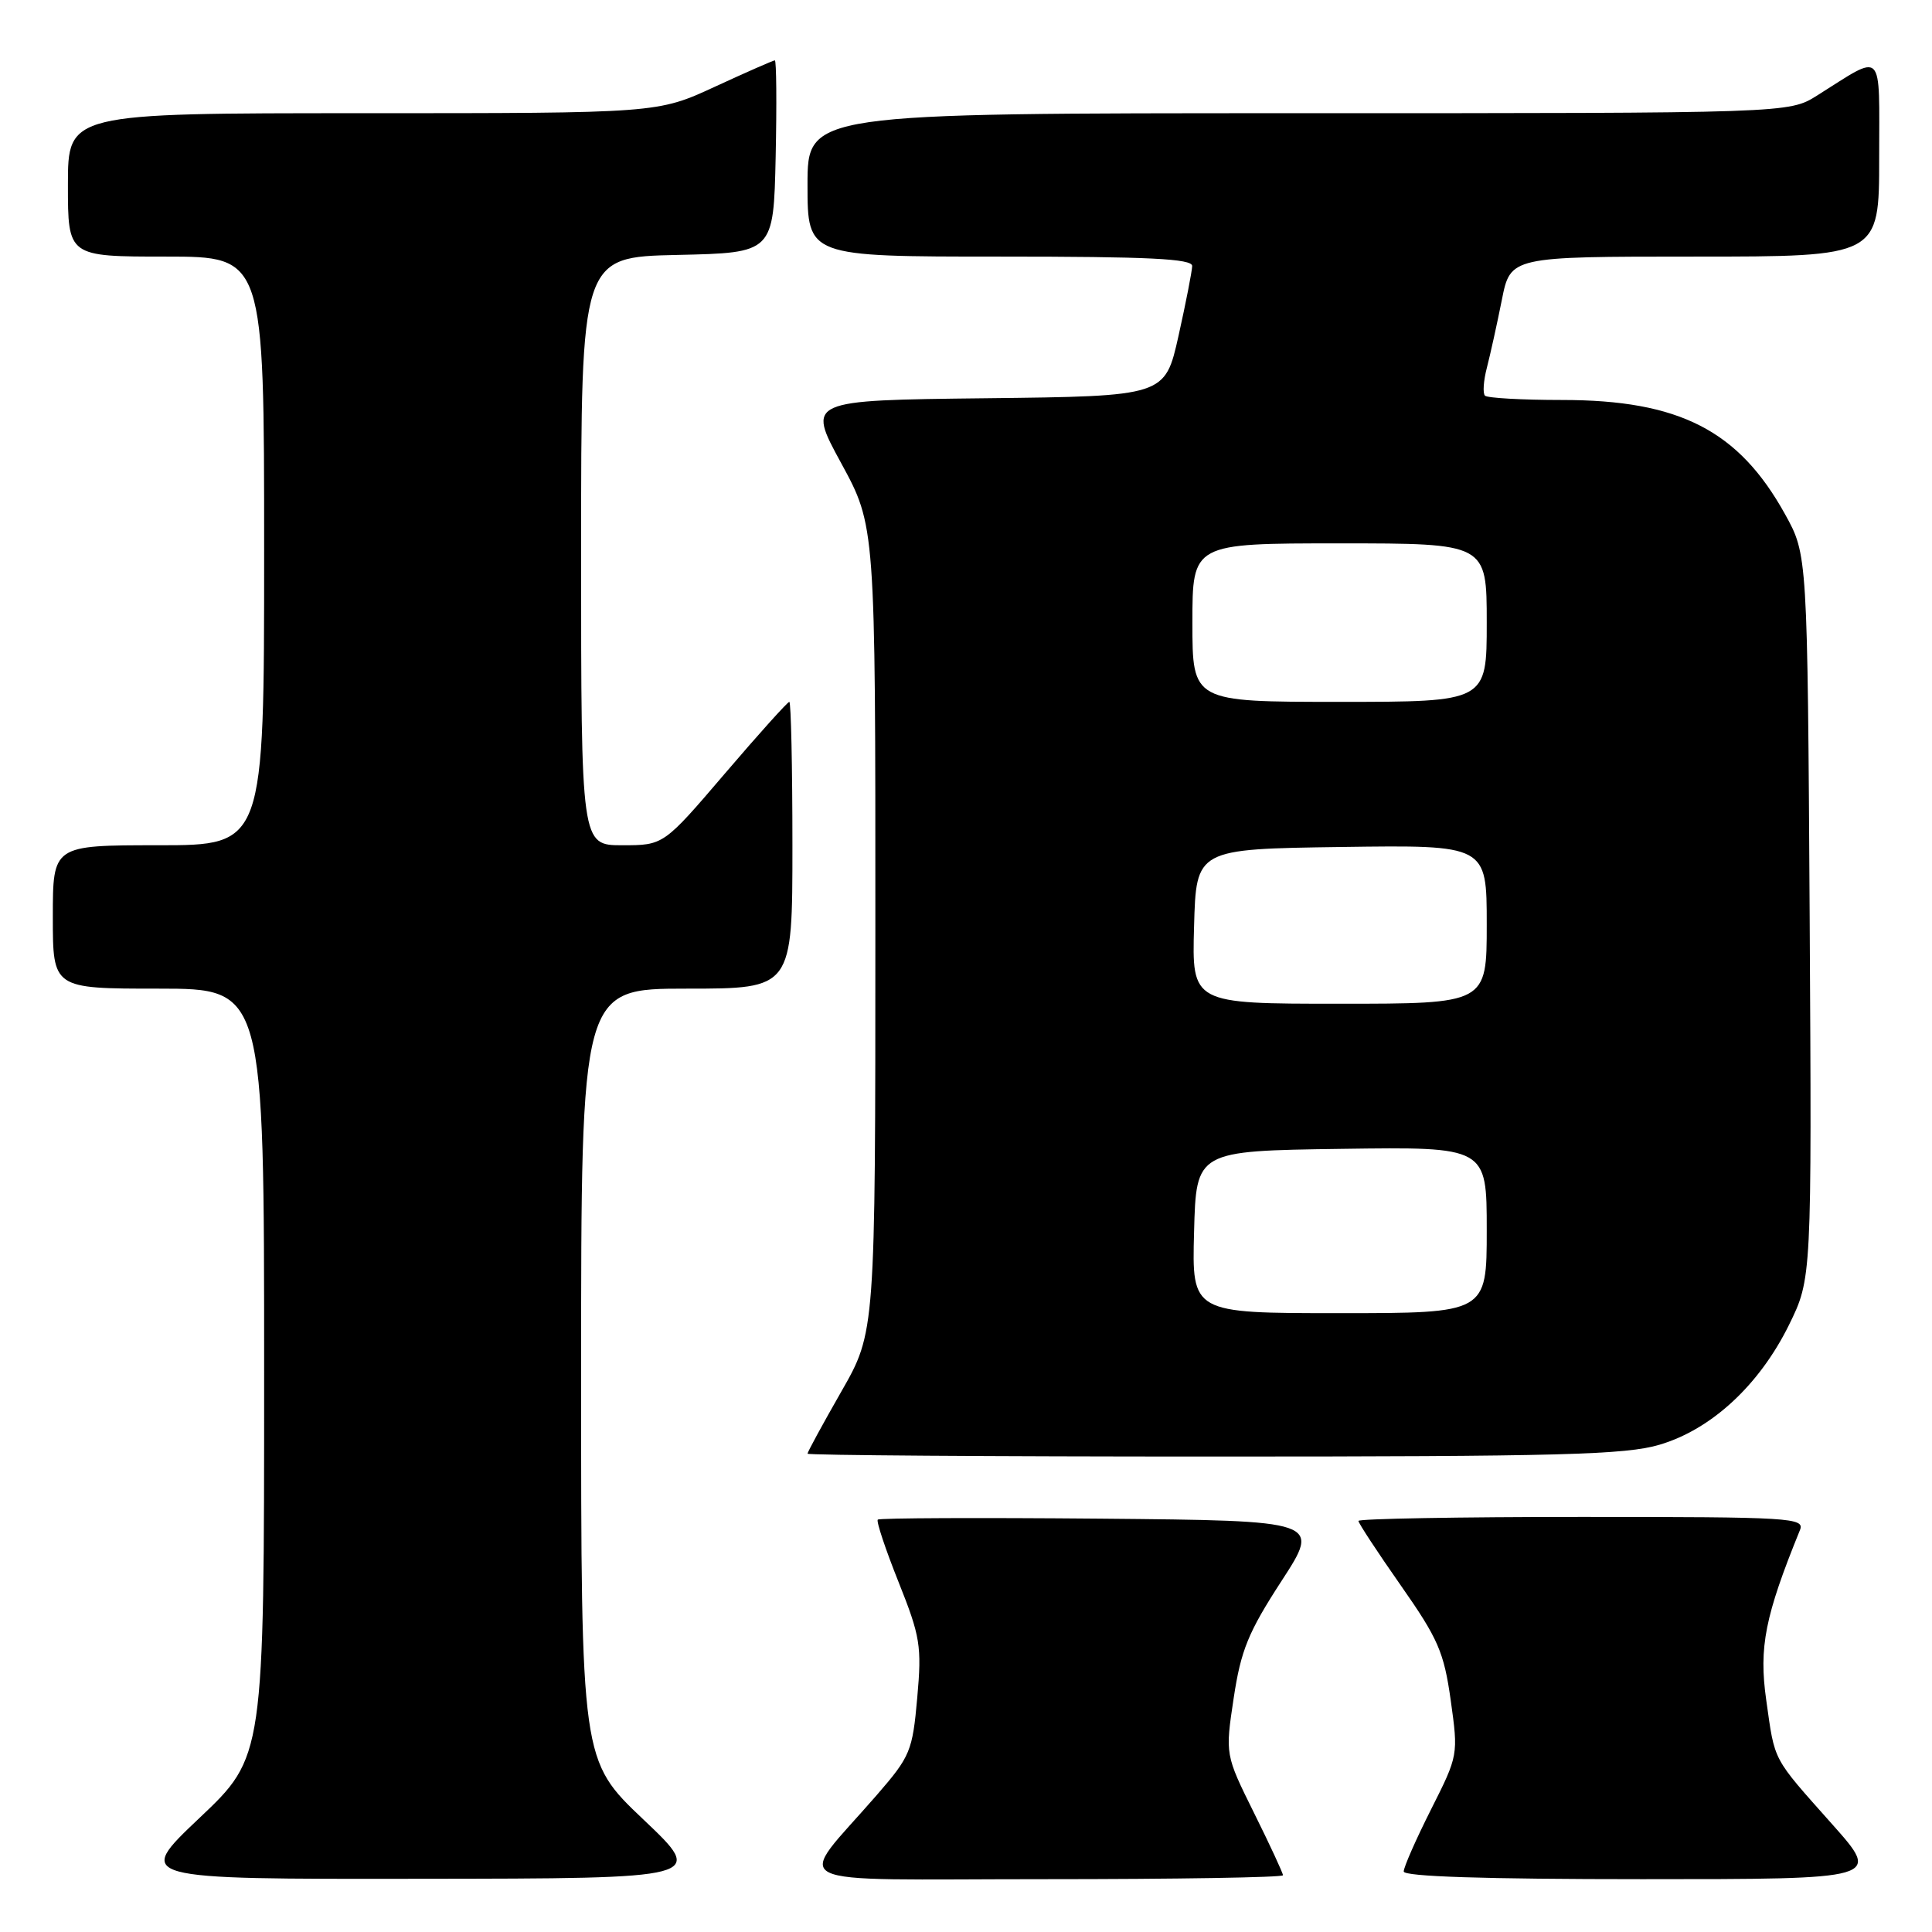 <?xml version="1.0" encoding="UTF-8" standalone="no"?>
<!DOCTYPE svg PUBLIC "-//W3C//DTD SVG 1.1//EN" "http://www.w3.org/Graphics/SVG/1.1/DTD/svg11.dtd" >
<svg xmlns="http://www.w3.org/2000/svg" xmlns:xlink="http://www.w3.org/1999/xlink" version="1.1" viewBox="0 0 256 256">
 <g >
 <path fill="currentColor"
d=" M 85.25 241.09 C 77.00 233.26 77.00 233.26 77.00 182.13 C 77.00 131.00 77.00 131.00 91.00 131.00 C 105.00 131.00 105.00 131.00 105.00 112.00 C 105.00 101.55 104.81 93.00 104.59 93.00 C 104.36 93.00 100.52 97.27 96.05 102.50 C 87.93 112.00 87.93 112.00 82.46 112.00 C 77.00 112.00 77.00 112.00 77.00 73.03 C 77.00 34.06 77.00 34.06 89.75 33.78 C 102.50 33.50 102.50 33.50 102.78 20.75 C 102.93 13.74 102.88 8.00 102.67 8.00 C 102.46 8.00 98.87 9.58 94.71 11.50 C 87.13 15.00 87.13 15.00 48.07 15.00 C 9.00 15.00 9.00 15.00 9.00 24.50 C 9.00 34.00 9.00 34.00 22.00 34.00 C 35.00 34.00 35.00 34.00 35.00 73.00 C 35.00 112.00 35.00 112.00 21.00 112.00 C 7.00 112.00 7.00 112.00 7.00 121.50 C 7.00 131.00 7.00 131.00 21.00 131.00 C 35.00 131.00 35.00 131.00 35.00 181.89 C 35.00 232.78 35.00 232.78 26.43 240.89 C 17.87 249.00 17.87 249.00 55.68 248.95 C 93.50 248.91 93.50 248.91 85.25 241.09 Z  M 170.00 248.48 C 170.00 248.19 168.28 244.48 166.17 240.23 C 162.34 232.50 162.34 232.50 163.47 225.00 C 164.43 218.65 165.40 216.28 169.80 209.50 C 175.00 201.50 175.00 201.50 145.85 201.23 C 129.82 201.09 116.52 201.14 116.31 201.36 C 116.09 201.57 117.33 205.29 119.06 209.62 C 121.95 216.86 122.15 218.10 121.54 224.96 C 120.91 232.03 120.63 232.72 116.19 237.84 C 105.35 250.34 102.67 249.00 138.43 249.00 C 155.79 249.00 170.00 248.77 170.00 248.48 Z  M 242.80 241.75 C 234.75 232.69 235.21 233.57 234.03 225.23 C 233.05 218.27 233.86 214.15 238.50 202.75 C 239.17 201.11 237.41 201.00 209.61 201.00 C 193.32 201.00 180.00 201.24 180.00 201.53 C 180.00 201.82 182.52 205.66 185.60 210.06 C 190.56 217.14 191.33 218.90 192.23 225.31 C 193.24 232.53 193.23 232.60 189.62 239.76 C 187.63 243.71 186.00 247.41 186.00 247.98 C 186.00 248.65 196.69 249.00 217.62 249.00 C 249.25 249.00 249.25 249.00 242.80 241.75 Z  M 219.91 191.43 C 226.79 189.39 233.12 183.52 237.04 175.58 C 240.07 169.41 240.07 169.41 239.79 121.45 C 239.50 73.50 239.50 73.50 236.53 68.14 C 230.38 57.03 222.52 53.00 206.99 53.00 C 201.68 53.00 197.08 52.74 196.77 52.43 C 196.45 52.12 196.57 50.43 197.03 48.68 C 197.48 46.93 198.37 42.91 199.00 39.75 C 200.14 34.00 200.14 34.00 224.57 34.00 C 249.00 34.00 249.00 34.00 249.00 20.96 C 249.00 6.25 249.75 7.02 240.77 12.66 C 237.04 15.00 237.04 15.00 172.02 15.00 C 107.00 15.00 107.00 15.00 107.00 24.50 C 107.00 34.00 107.00 34.00 132.50 34.00 C 152.25 34.00 157.99 34.28 157.97 35.25 C 157.95 35.94 157.14 40.10 156.16 44.50 C 154.37 52.50 154.37 52.50 130.64 52.77 C 106.92 53.04 106.92 53.04 111.46 61.37 C 116.00 69.70 116.00 69.70 115.99 123.10 C 115.99 176.50 115.99 176.50 111.49 184.37 C 109.02 188.69 107.00 192.40 107.00 192.62 C 107.00 192.83 131.22 193.00 160.82 193.00 C 206.77 193.00 215.41 192.77 219.91 191.43 Z  M 158.22 163.25 C 158.50 152.50 158.50 152.50 177.75 152.23 C 197.00 151.96 197.00 151.96 197.00 162.98 C 197.00 174.00 197.00 174.00 177.47 174.00 C 157.93 174.00 157.93 174.00 158.22 163.25 Z  M 158.22 122.75 C 158.50 112.50 158.50 112.50 177.75 112.23 C 197.00 111.96 197.00 111.96 197.00 122.48 C 197.00 133.00 197.00 133.00 177.47 133.00 C 157.93 133.00 157.93 133.00 158.22 122.75 Z  M 158.00 82.50 C 158.00 72.00 158.00 72.00 177.50 72.00 C 197.00 72.00 197.00 72.00 197.00 82.50 C 197.00 93.00 197.00 93.00 177.50 93.00 C 158.00 93.00 158.00 93.00 158.00 82.50 Z "/>
</g>
</svg>